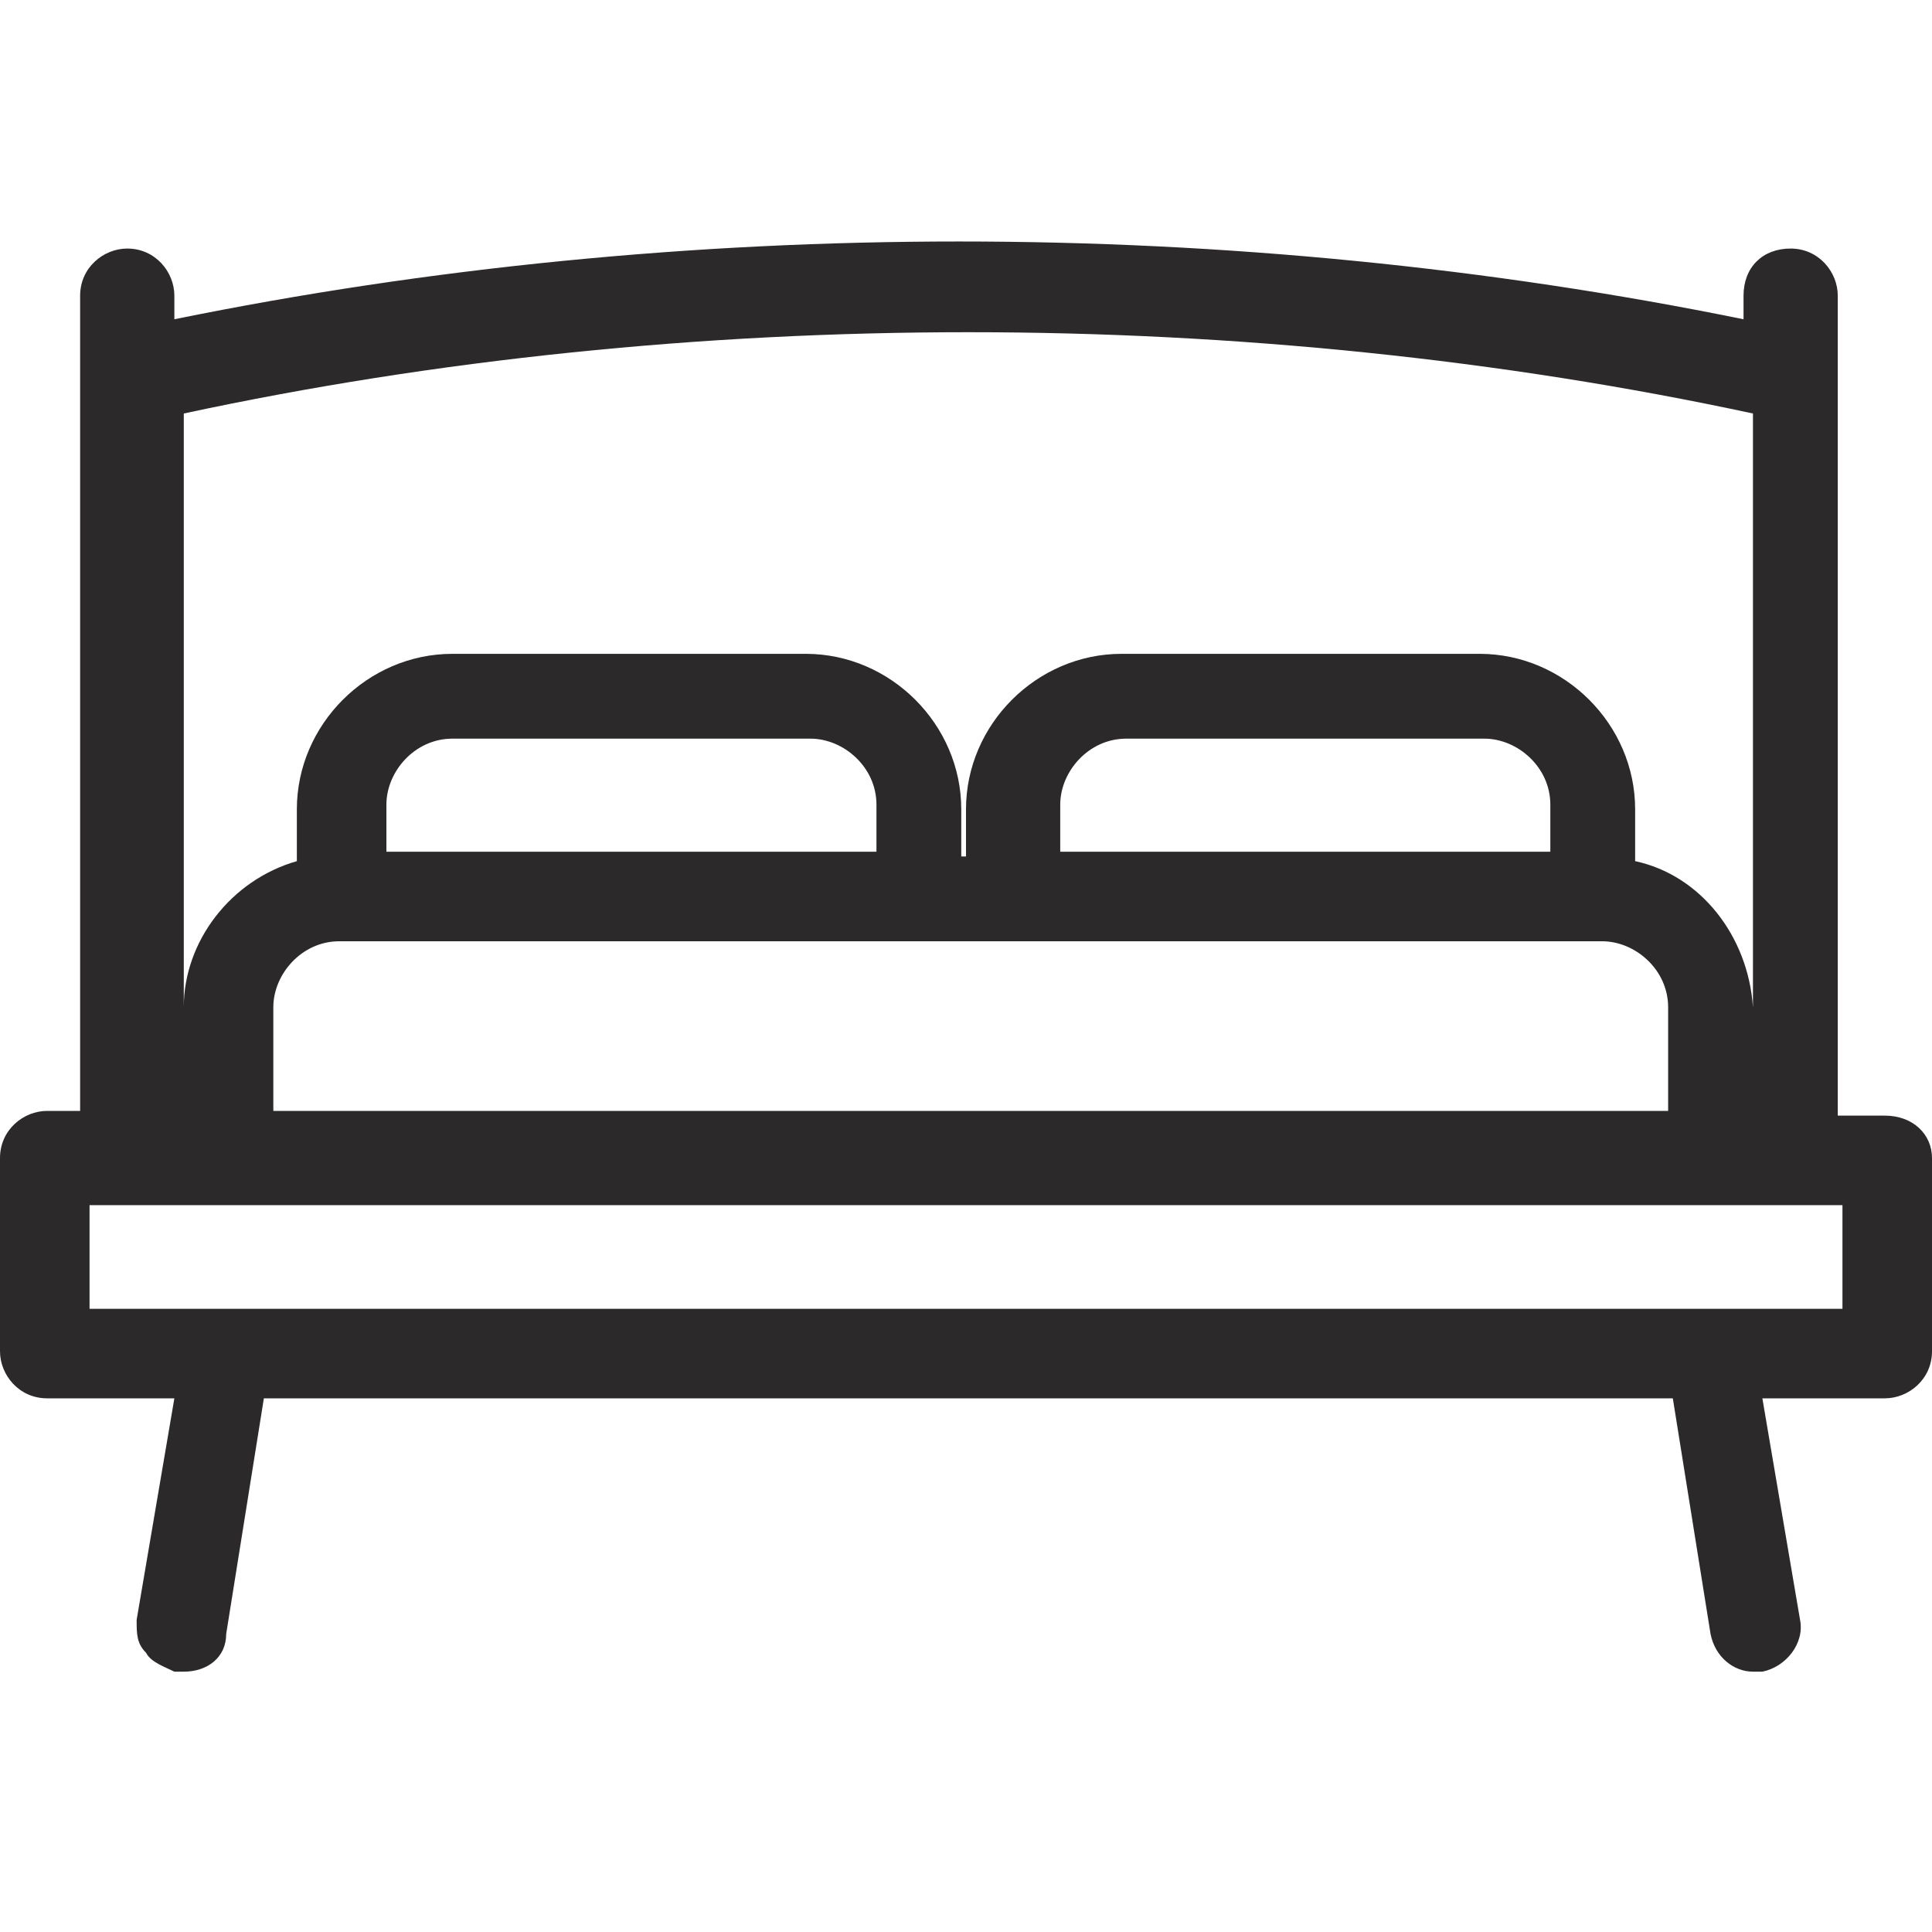 <svg width="40" height="40" viewBox="0 0 40 40" fill="none" xmlns="http://www.w3.org/2000/svg">
<g id="lizhka">
<path id="Vector" d="M39.024 23.098H38.049V6.122C38.049 5.634 37.658 5.146 37.073 5.146C36.488 5.146 36.098 5.537 36.098 6.122V6.61C25.561 4.463 14.146 4.463 3.61 6.61V6.122C3.61 5.634 3.22 5.146 2.634 5.146C2.146 5.146 1.659 5.537 1.659 6.122V23H0.976C0.488 23 0 23.39 0 23.976V27.976C0 28.463 0.39 28.951 0.976 28.951H3.61L2.829 33.537C2.829 33.829 2.829 34.024 3.024 34.219C3.122 34.415 3.415 34.512 3.61 34.61H3.805C4.293 34.61 4.683 34.317 4.683 33.829L5.463 28.951H34.634L35.415 33.829C35.512 34.317 35.902 34.61 36.293 34.61H36.488C36.976 34.512 37.366 34.024 37.268 33.537L36.488 28.951H39.024C39.512 28.951 40 28.561 40 27.976V23.976C40 23.488 39.61 23.098 39.024 23.098ZM33.854 17.829V16.756C33.854 15 32.39 13.537 30.634 13.537H23.22C21.463 13.537 20 15 20 16.756V17.732H19.902V16.756C19.902 15 18.439 13.537 16.683 13.537H9.366C7.61 13.537 6.146 15 6.146 16.756V17.829C4.78 18.22 3.805 19.488 3.805 20.854V23V8.561C14.244 6.317 25.854 6.317 36.293 8.561V23V20.854C36.195 19.39 35.219 18.122 33.854 17.829ZM8 17.634V16.659C8 15.976 8.585 15.293 9.366 15.293H16.78C17.463 15.293 18.146 15.878 18.146 16.659V17.634H8ZM21.951 17.634V16.659C21.951 15.976 22.537 15.293 23.317 15.293H30.732C31.415 15.293 32.098 15.878 32.098 16.659V17.634H21.951ZM5.659 20.854C5.659 20.171 6.244 19.488 7.024 19.488H33.171C33.854 19.488 34.537 20.073 34.537 20.854V23H5.659V20.854ZM38.146 24.951V27.098H1.854V24.951H38.146Z" fill="#2B2929"/>
</g>
</svg>
